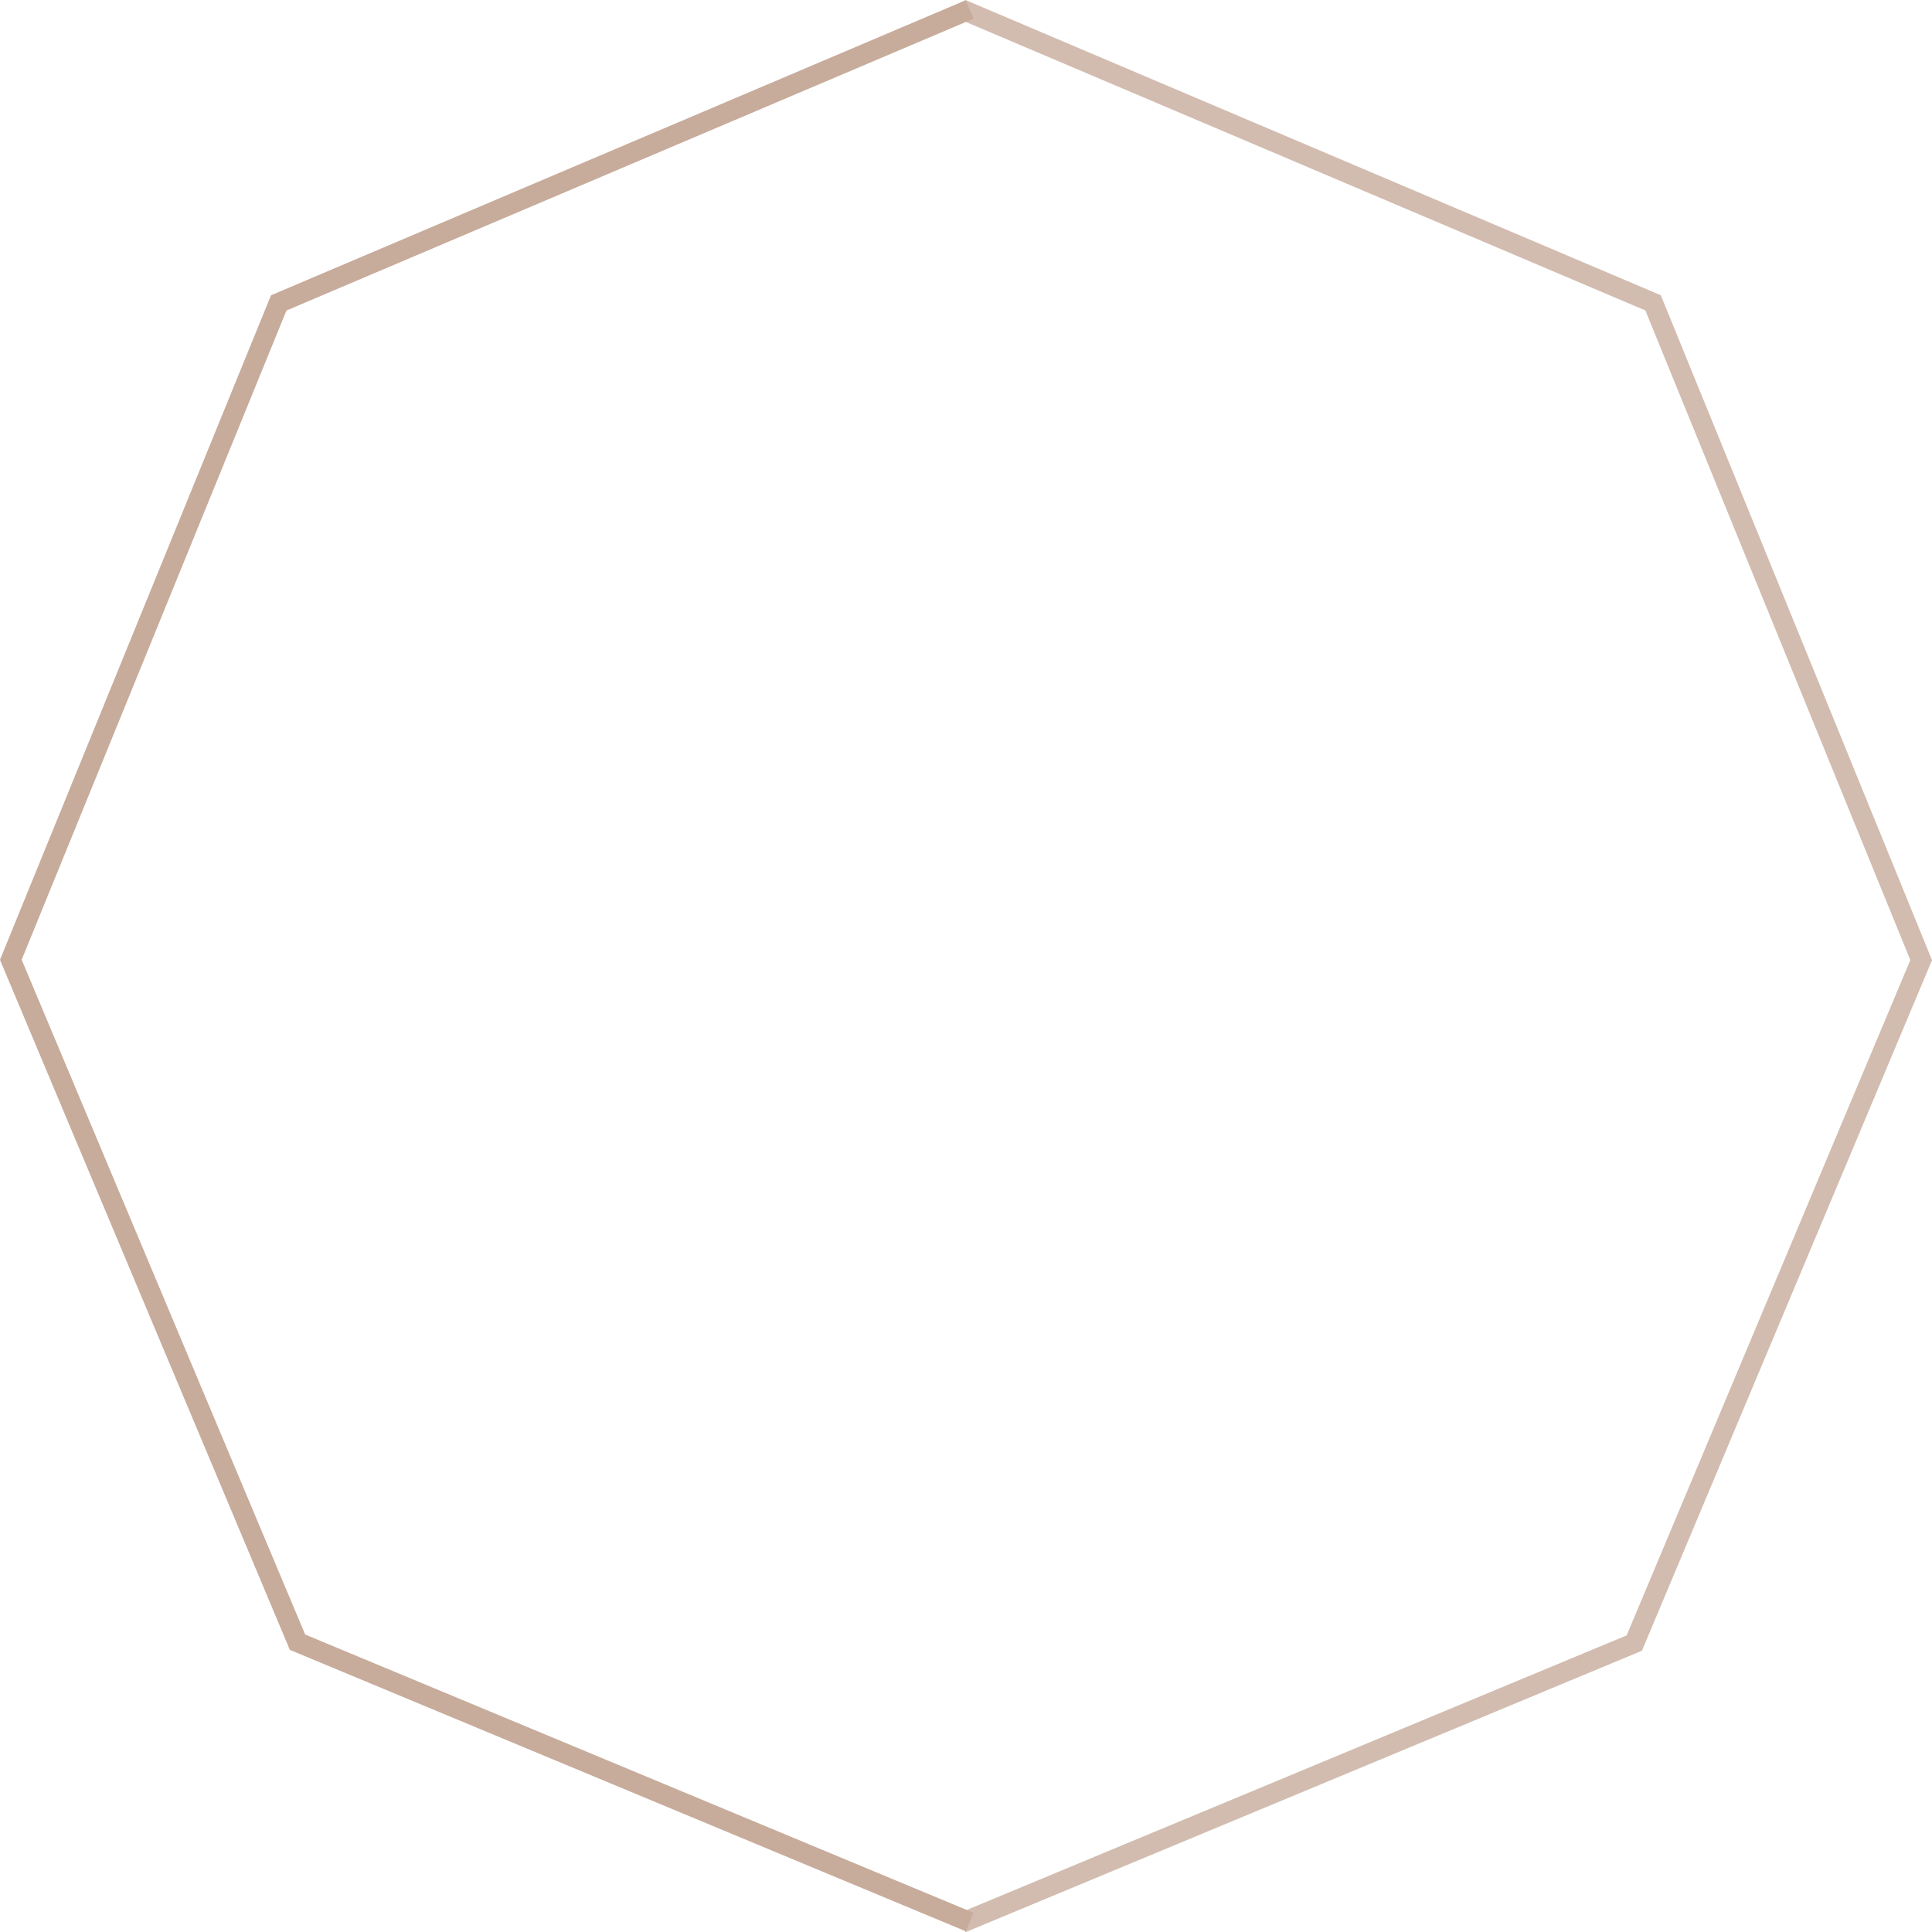 <svg id="Слой_1" data-name="Слой 1" xmlns="http://www.w3.org/2000/svg" viewBox="0 0 289.12 289.16"><defs><style>.cls-1,.cls-2{fill:none;stroke:#c7ab9b;stroke-miterlimit:10;}.cls-1{stroke-width:3px;}.cls-2{stroke-width:3px;opacity:0.8;}</style></defs><polyline class="cls-1" points="145.11 287.63 44.52 245.75 1.62 143.63 41.71 45.33 145.11 1.41"/><polyline class="cls-2" points="143.89 287.77 244.57 245.88 287.5 143.68 247.38 45.32 143.89 1.38"/></svg>